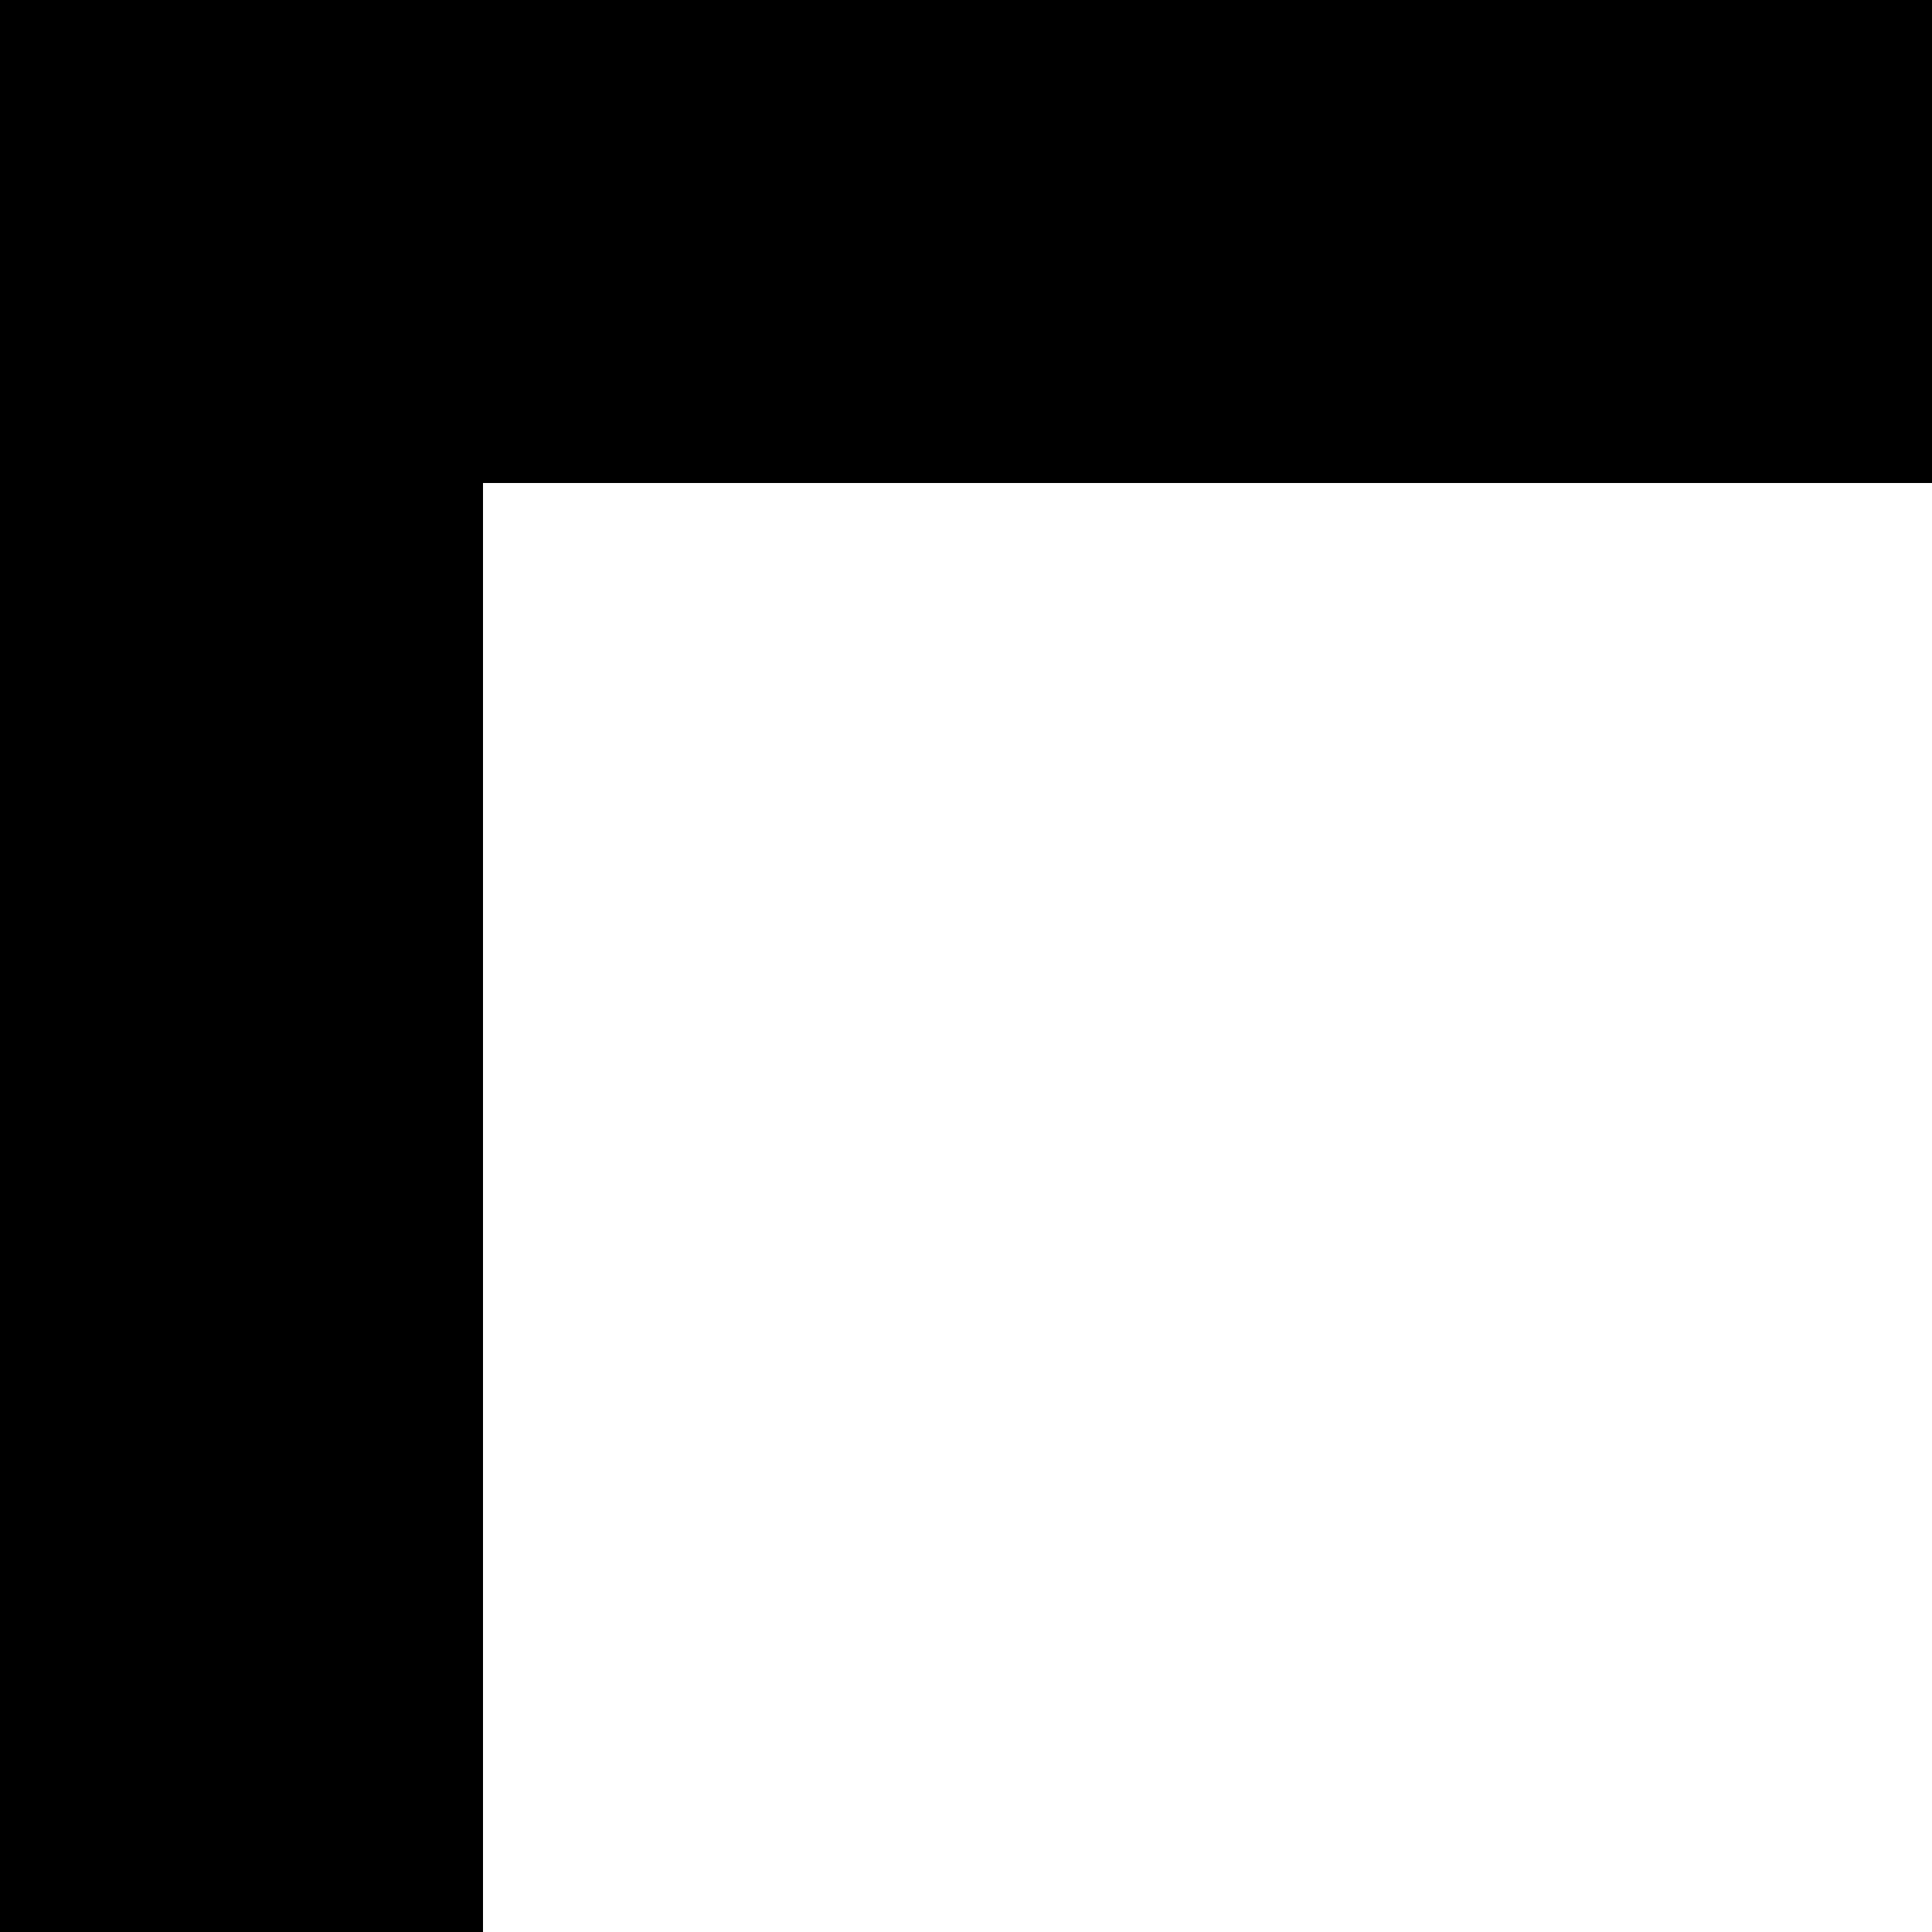 <svg xmlns="http://www.w3.org/2000/svg" version="1.1" viewBox="0 0 512 512" fill="currentColor"><path fill="currentColor" d="M2048 0v2048H768v-640H384V768H0V0zM640 640V128H128v512zm384 640V768H512v512zm384 128H896v512h512zm512 0h-384v512h384zm0-640h-768v512h768zm0-128V128H768v512z"/></svg>